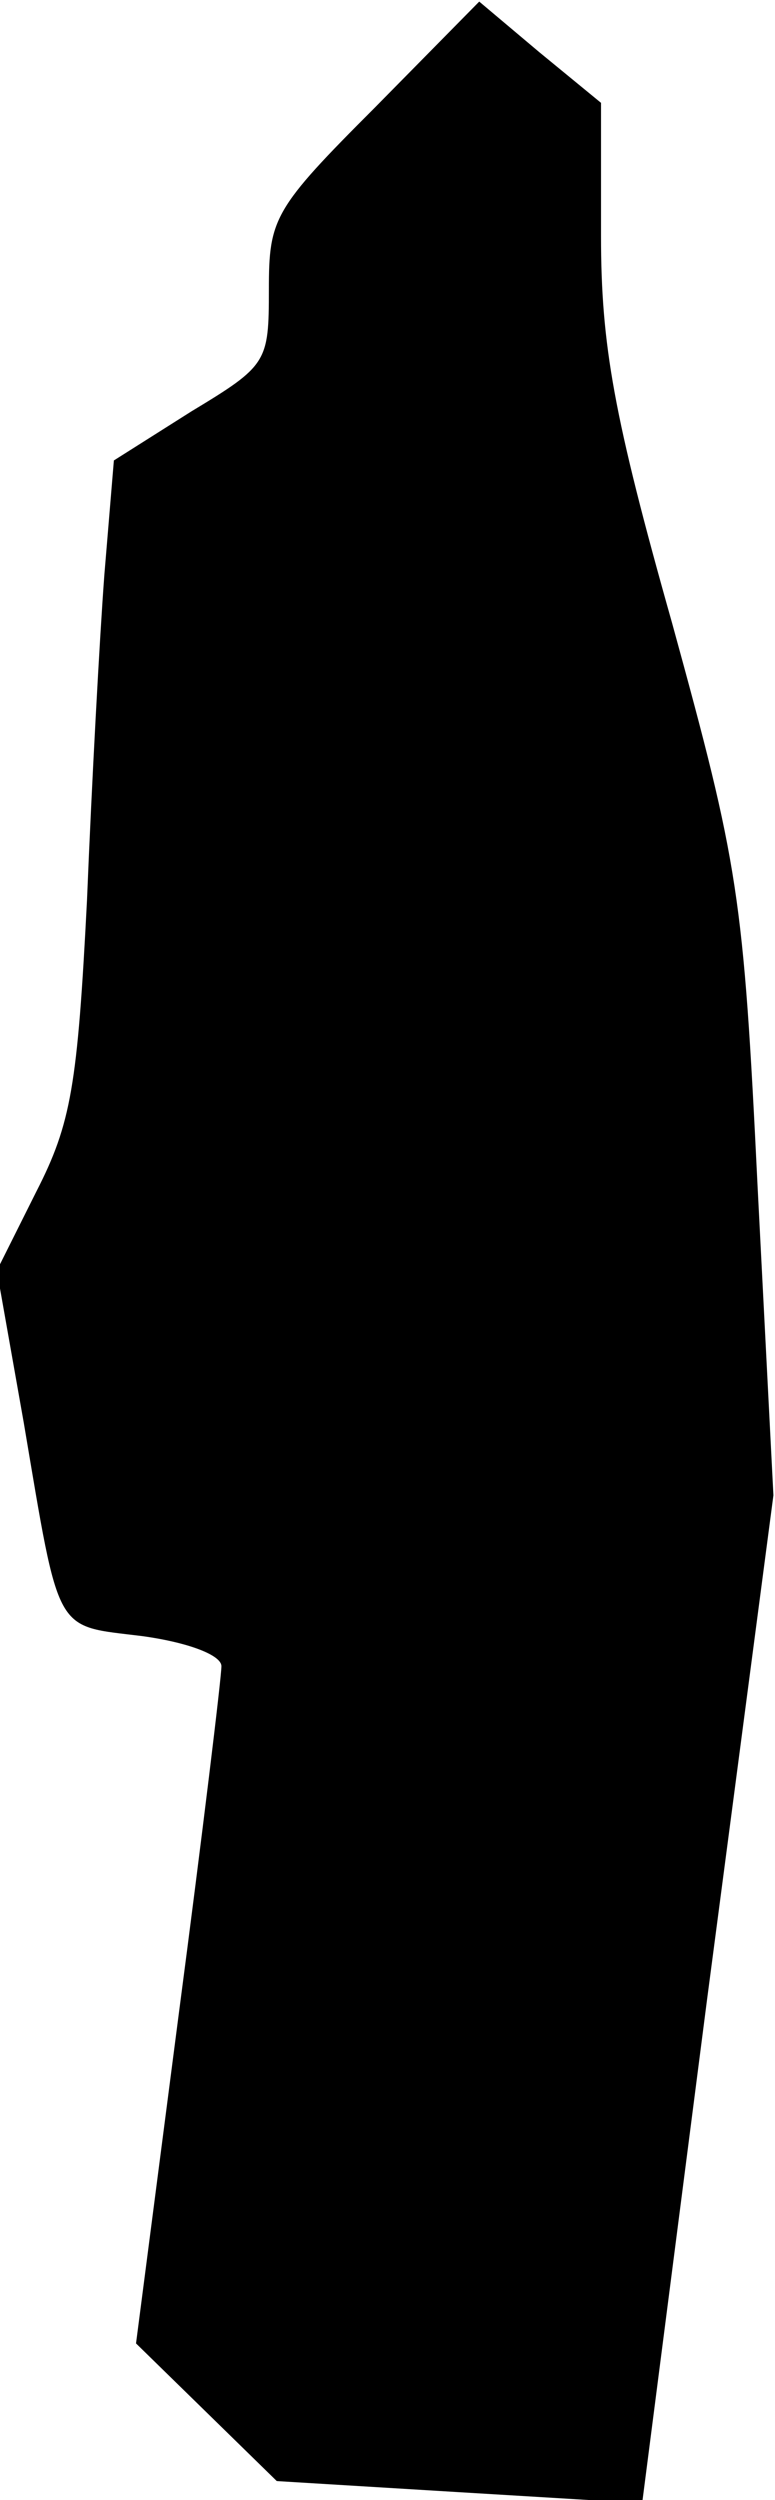 <?xml version="1.0" standalone="no"?>
<!DOCTYPE svg PUBLIC "-//W3C//DTD SVG 20010904//EN"
 "http://www.w3.org/TR/2001/REC-SVG-20010904/DTD/svg10.dtd">
<svg version="1.0" xmlns="http://www.w3.org/2000/svg"
 width="49pt" height="158pt" viewBox="0 0 49 158"
 preserveAspectRatio="xMidYMid meet">
<g transform="translate(0,158) scale(0.1,-0.1)"
fill="#000000" stroke="none">
<path fill="#000000" stroke="none" d="M237 1512 c-64 -64 -67 -70 -67 -115 0
-46 -1 -48 -49 -77 l-49 -31 -6 -72 c-3 -40 -8 -132 -11 -206 -6 -117 -10
-141 -32 -184 l-25 -50 17 -96 c23 -136 19 -128 75 -135 29 -4 50 -12 50 -19
0 -7 -12 -106 -27 -220 l-27 -208 44 -43 45 -44 115 -7 116 -7 41 318 42 319
-10 195 c-9 185 -12 203 -54 356 -37 131 -45 176 -45 245 l0 84 -39 32 -38 32
-66 -67z"/>
</g>
</svg>
